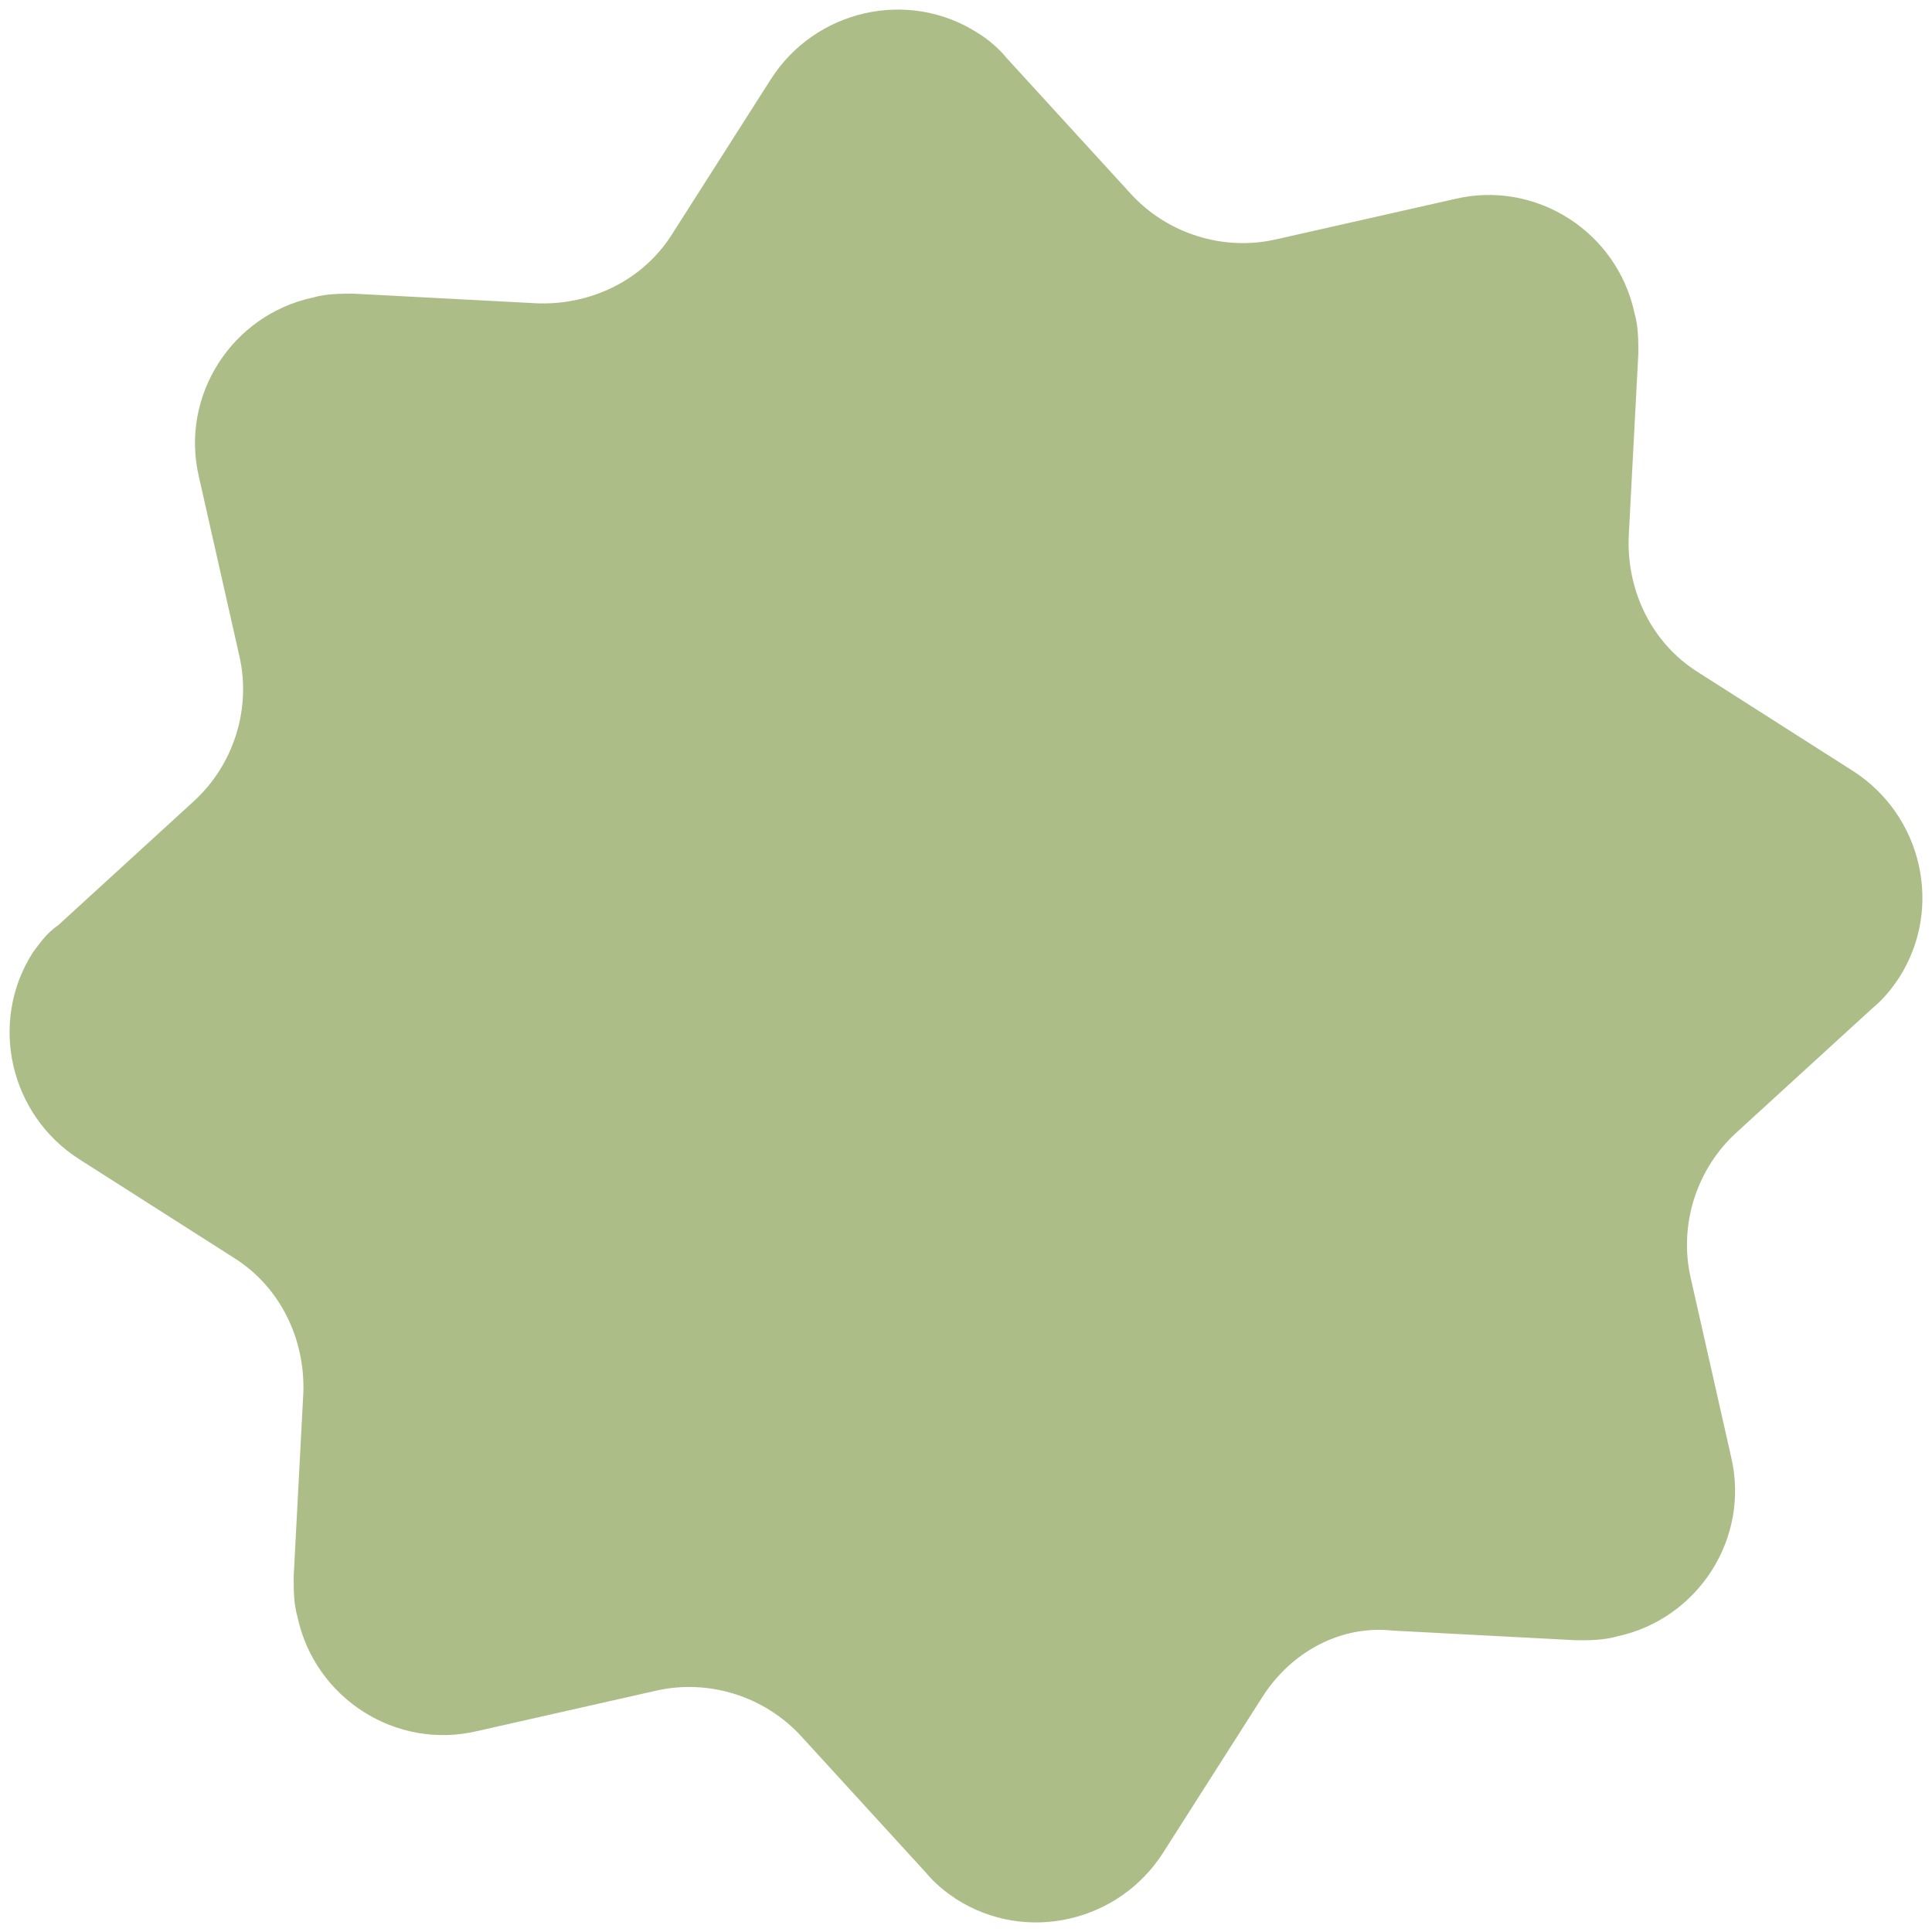 <?xml version="1.0" encoding="utf-8"?>
<!-- Generator: Adobe Illustrator 26.0.1, SVG Export Plug-In . SVG Version: 6.00 Build 0)  -->
<svg version="1.1" id="Layer_1" xmlns="http://www.w3.org/2000/svg" xmlns:xlink="http://www.w3.org/1999/xlink" x="0px" y="0px"
	 viewBox="0 0 100 100" style="enable-background:new 0 0 100 100;" xml:space="preserve">
<style type="text/css">
	.st0{fill:none;}
	.st1{fill:#ACBD88;}
</style>
<rect class="st0" width="100" height="100"/>
<g id="Layer_2_00000029003939176983268000000014290804571083582850_">
	<g id="main">
		<path class="st1" d="M65.3,87.9l-5.1,8c-2.3,3.6-7.1,4.7-10.7,2.4c-0.6-0.4-1.1-0.8-1.6-1.4l-6.4-7c-1.9-2.1-4.8-3-7.5-2.4
			l-9.3,2.1c-4.2,1-8.4-1.7-9.3-5.9c-0.2-0.7-0.2-1.4-0.2-2.1l0.5-9.5c0.1-2.8-1.2-5.5-3.6-7l-8-5.1c-3.6-2.3-4.7-7.1-2.4-10.7
			C2,48.9,2.4,48.3,3,47.9l7-6.4c2.1-1.9,3-4.8,2.4-7.5l-2.1-9.3c-1-4.2,1.7-8.4,5.9-9.3c0.7-0.2,1.4-0.2,2.1-0.2l9.5,0.5
			c2.8,0.1,5.5-1.2,7-3.6l5.1-8c2.3-3.6,7.1-4.7,10.7-2.4C51.1,2,51.7,2.5,52.1,3l6.4,7c1.9,2.1,4.8,3,7.5,2.4l9.3-2.1
			c4.2-1,8.4,1.7,9.3,5.9c0.2,0.7,0.2,1.4,0.2,2.1l-0.5,9.5c-0.1,2.8,1.2,5.5,3.6,7l8,5.1c3.6,2.3,4.7,7.1,2.4,10.7
			c-0.4,0.6-0.8,1.1-1.4,1.6l-7,6.4c-2.1,1.9-3,4.8-2.4,7.5l2.1,9.3c1,4.2-1.7,8.4-5.9,9.3c-0.7,0.2-1.4,0.2-2.1,0.2l-9.5-0.5
			C69.4,84.1,66.8,85.5,65.3,87.9z"/>
	</g>
</g>
</svg>
